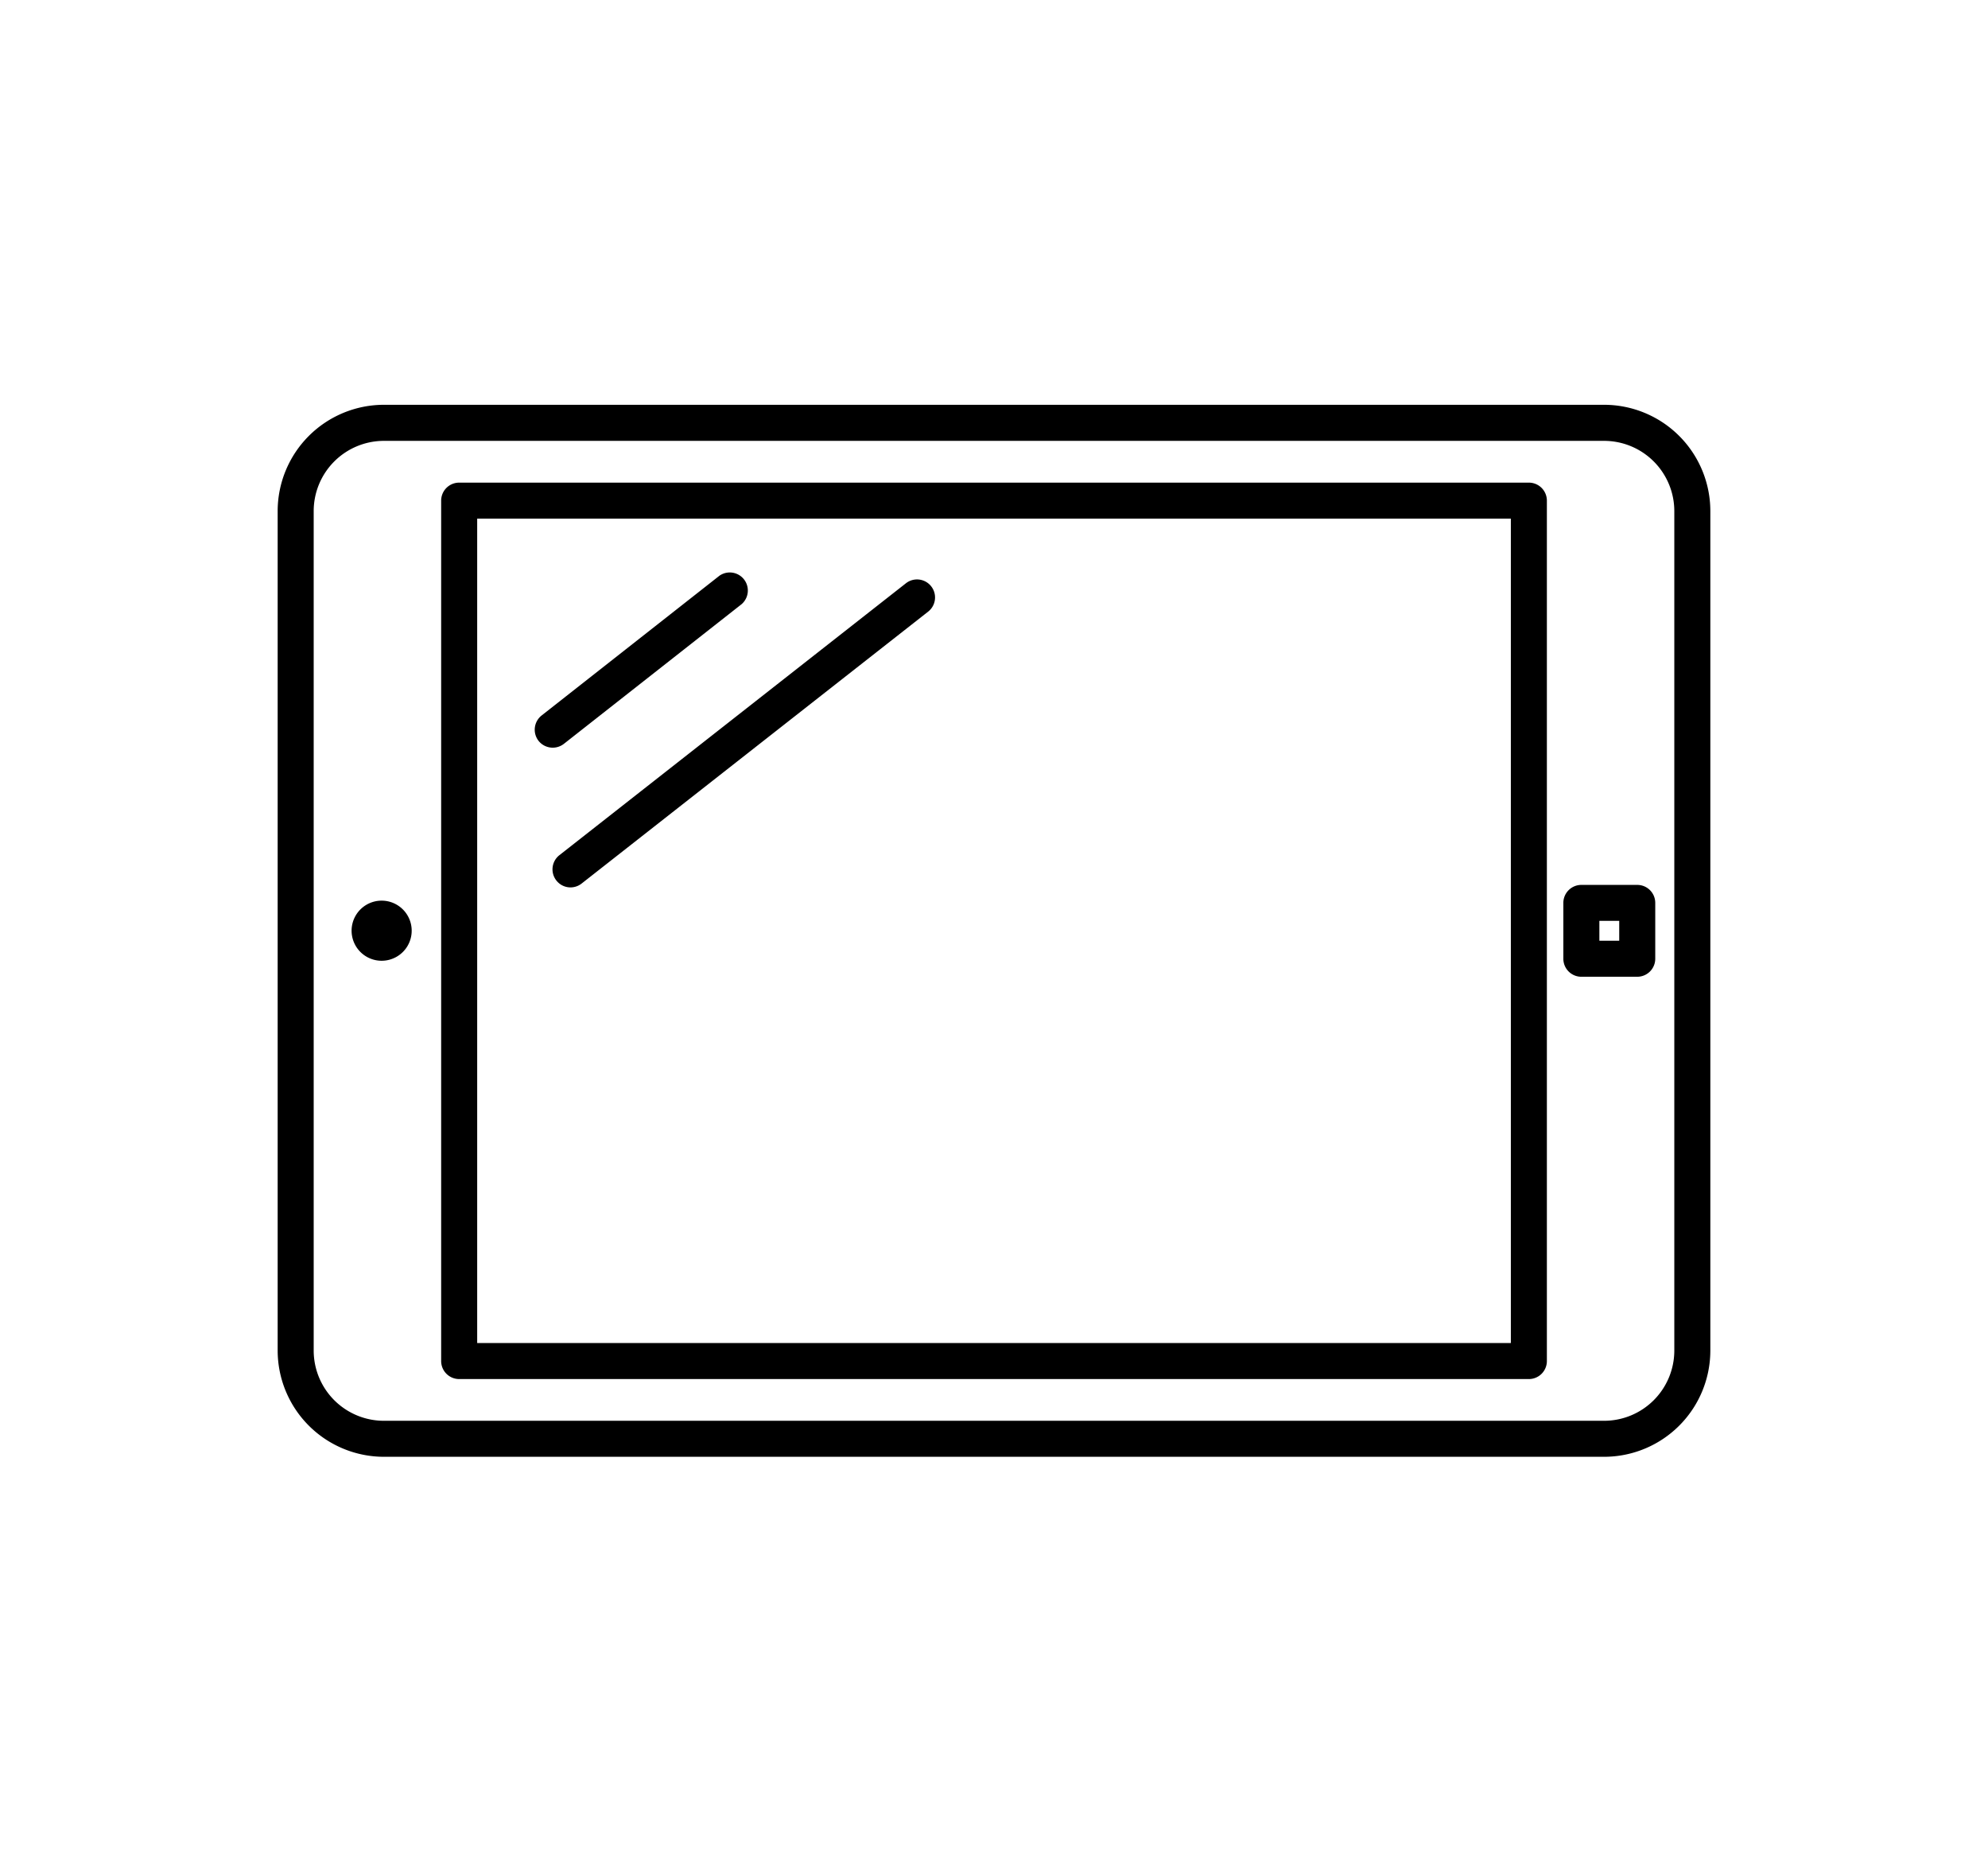 <svg xmlns="http://www.w3.org/2000/svg" width="55.18" height="51.66" viewBox="0 0 55.18 51.66"><path d="M44.526 11.233h-33.87a2.952 2.952 0 0 0-2.949 2.948v23.297a2.952 2.952 0 0 0 2.949 2.948h33.87a2.95 2.95 0 0 0 2.947-2.948V14.182a2.951 2.951 0 0 0-2.947-2.949m1.947 26.246a1.95 1.95 0 0 1-1.947 1.948h-33.87a1.95 1.95 0 0 1-1.949-1.948V14.182a1.95 1.95 0 0 1 1.949-1.948h33.87a1.95 1.95 0 0 1 1.947 1.948v23.297z"/><path d="M42.436 13.393H12.745a.5.5 0 0 0-.5.5v23.876a.5.5 0 0 0 .5.5h29.691a.5.5 0 0 0 .5-.5V13.893a.5.5 0 0 0-.5-.5m-.5 23.876H13.245V14.393h28.691v22.876zm3.508-12.713h-1.551a.5.5 0 0 0-.5.5v1.549a.5.5 0 0 0 .5.5h1.551a.5.5 0 0 0 .5-.5v-1.549c0-.278-.224-.5-.5-.5m-.5 1.549h-.551v-.551h.551v.551zm-34.351-1.112a.834.834 0 1 0 0 1.668.834.834 0 0 0 0-1.668"/><path d="M15.442 24.433a.498.498 0 0 0 .702.085l9.618-7.545a.5.5 0 0 0-.617-.787l-9.618 7.545a.5.5 0 0 0-.085.702m-.1-3.685a.503.503 0 0 0 .309-.106l4.933-3.876a.501.501 0 0 0-.617-.788l-4.934 3.877a.503.503 0 0 0-.085.703c.099.125.247.19.394.19"/></svg>